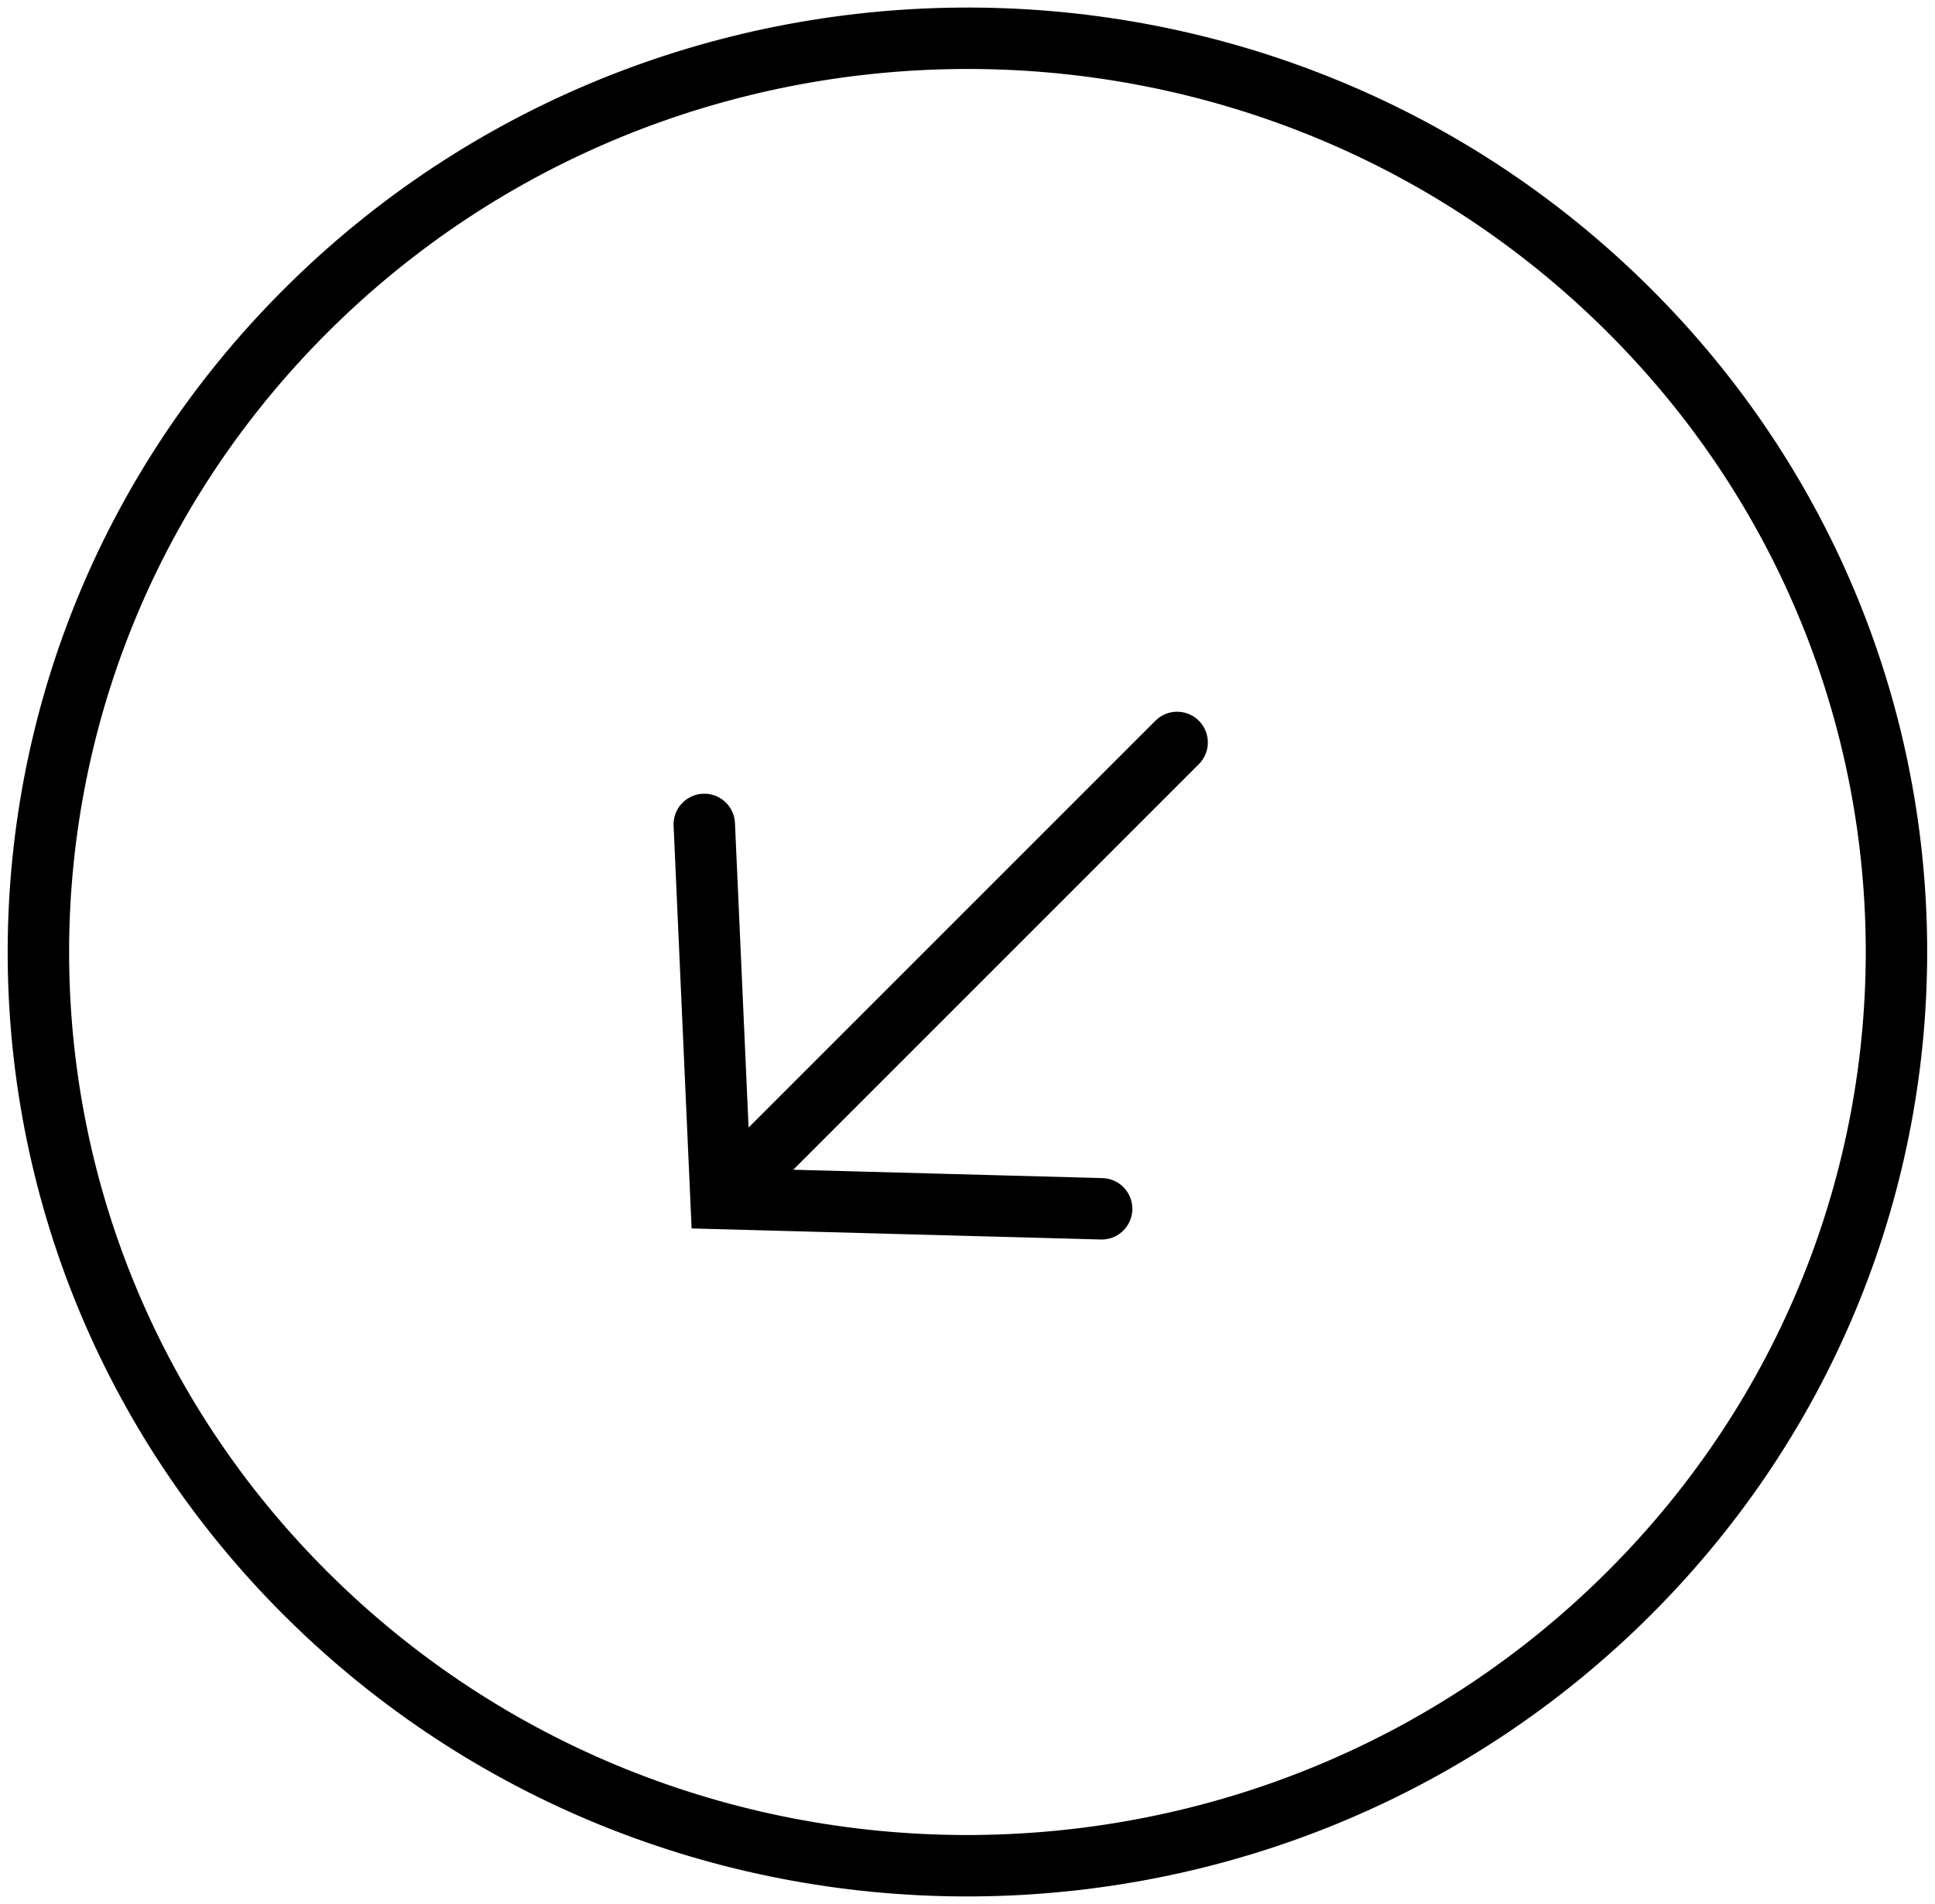 <svg width="63" height="62" viewBox="0 0 63 62" fill="none" xmlns="http://www.w3.org/2000/svg">
<path d="M38.325 24.173L24.154 38.344M22.93 26.842L23.475 39.022L35.867 39.357M52.711 9.782C64.62 21.302 64.776 40.138 53.06 51.854C41.344 63.57 22.193 63.729 10.285 52.209C-1.624 40.689 -1.78 21.853 9.936 10.137C21.651 -1.578 40.803 -1.737 52.711 9.782Z" stroke="black" stroke-width="2" stroke-miterlimit="10" stroke-linecap="round"/>
</svg>
